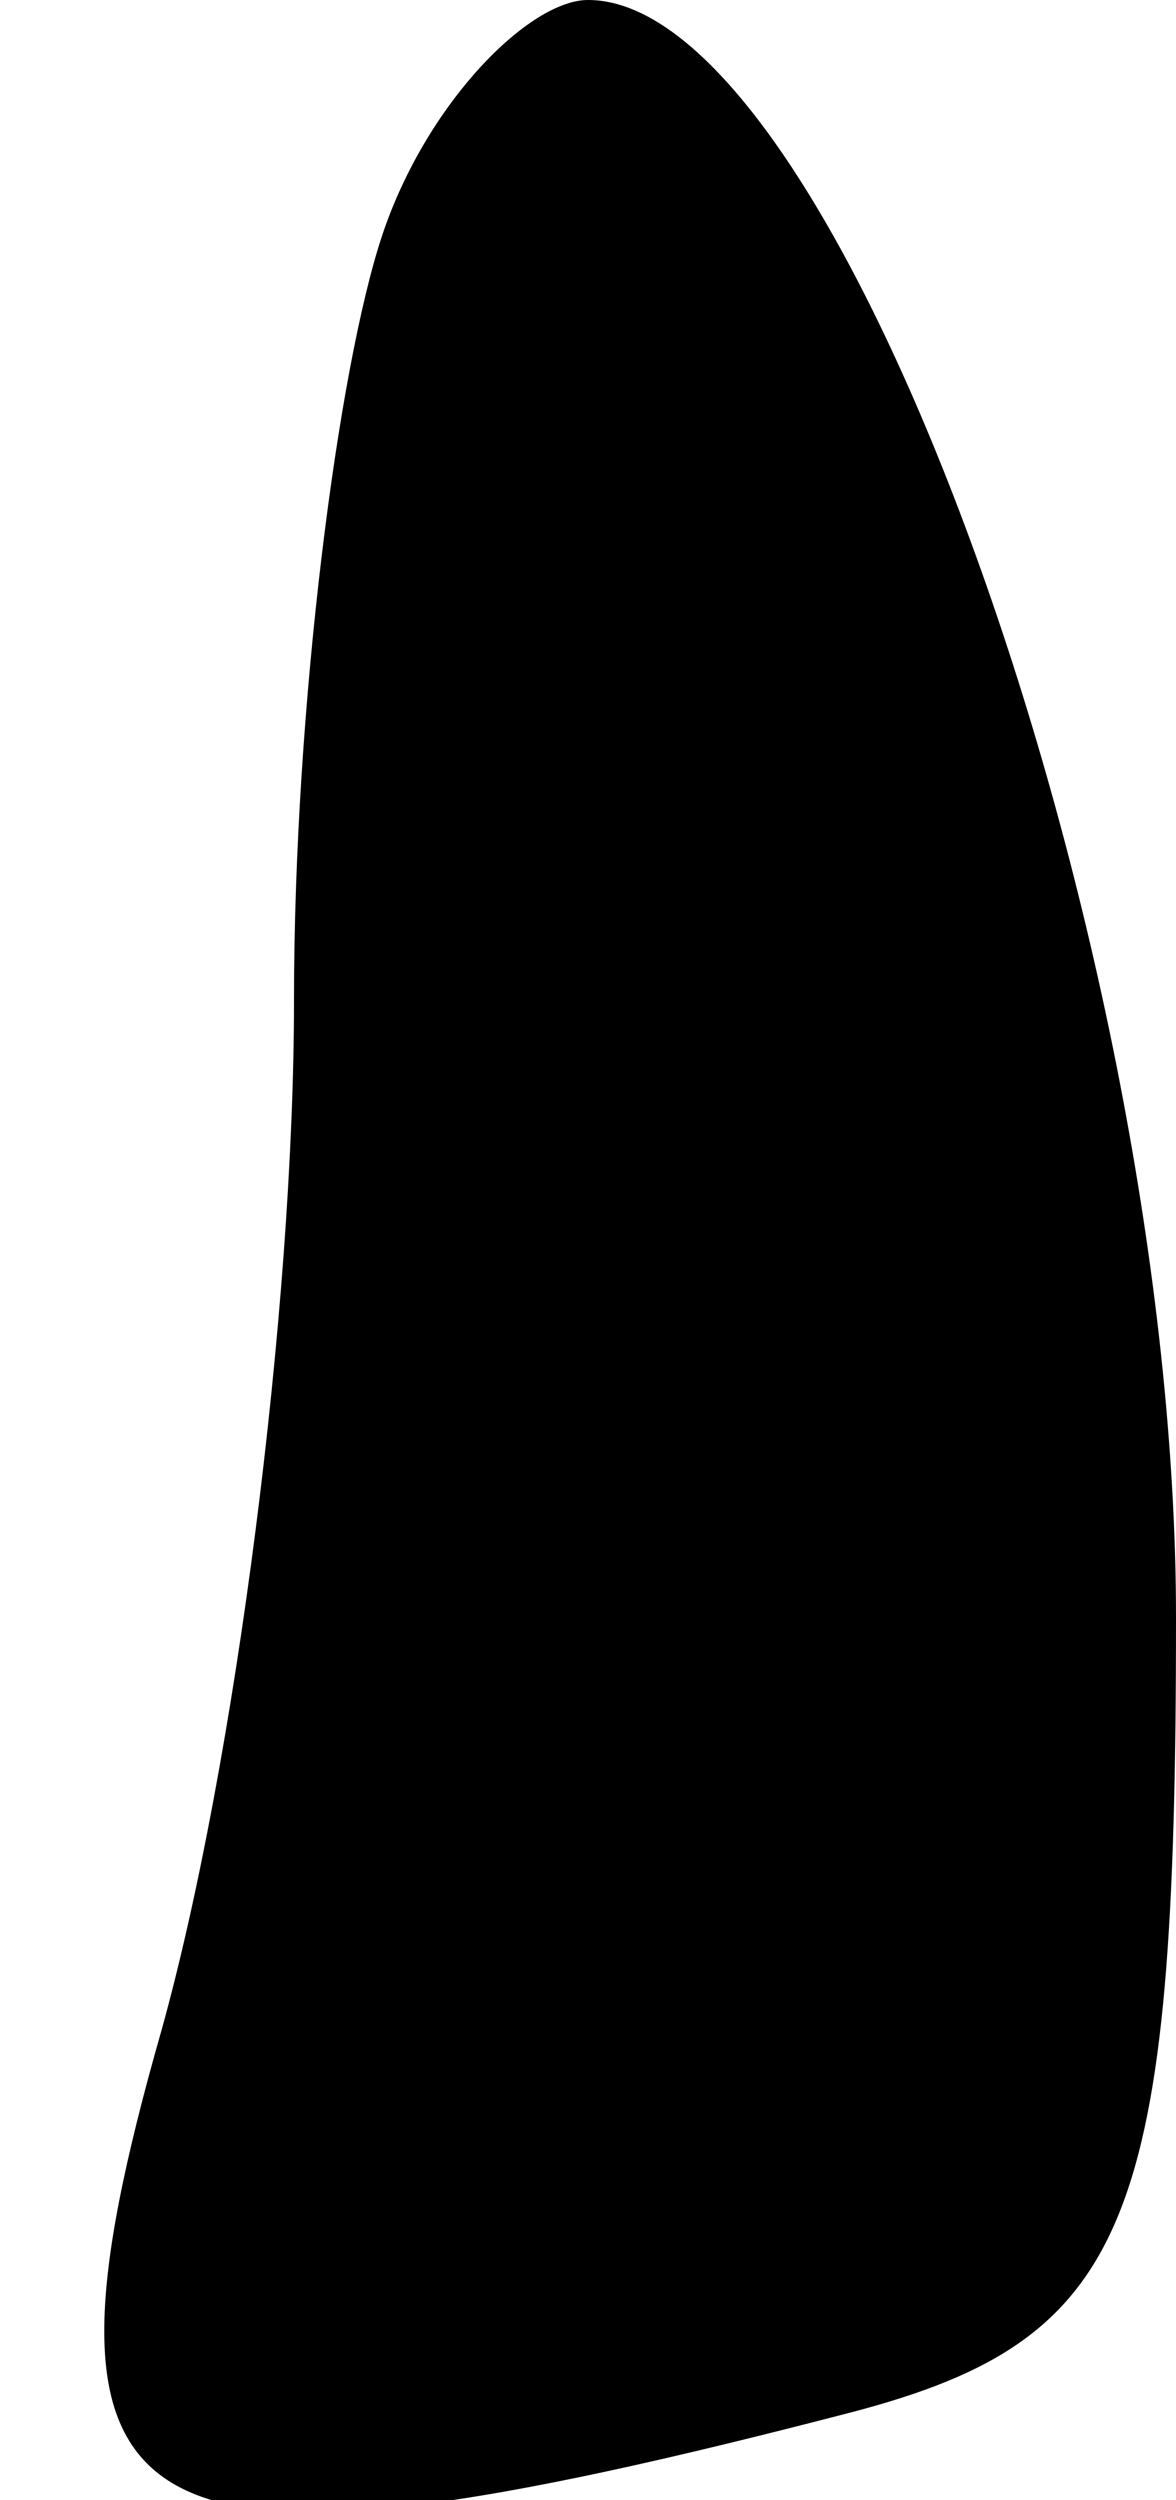 <?xml version="1.0" standalone="no"?>
<!DOCTYPE svg PUBLIC "-//W3C//DTD SVG 20010904//EN"
 "http://www.w3.org/TR/2001/REC-SVG-20010904/DTD/svg10.dtd">
<svg version="1.0" xmlns="http://www.w3.org/2000/svg"
 width="8pt" height="17pt" viewBox="0 0 8 17"
 preserveAspectRatio="xMidYMid meet">
<g transform="translate(0,17) scale(0.1,-0.1)"
fill="#000000" stroke="none">
<path fill="#000000" stroke="none" d="M26 154 c-3 -9 -6 -32 -6 -52 0 -21 -4
-52 -9 -70 -10 -35 -3 -39 47 -26 19 5 22 13 22 54 0 46 -23 110 -40 110 -4 0
-11 -7 -14 -16z"/>
</g>
</svg>
